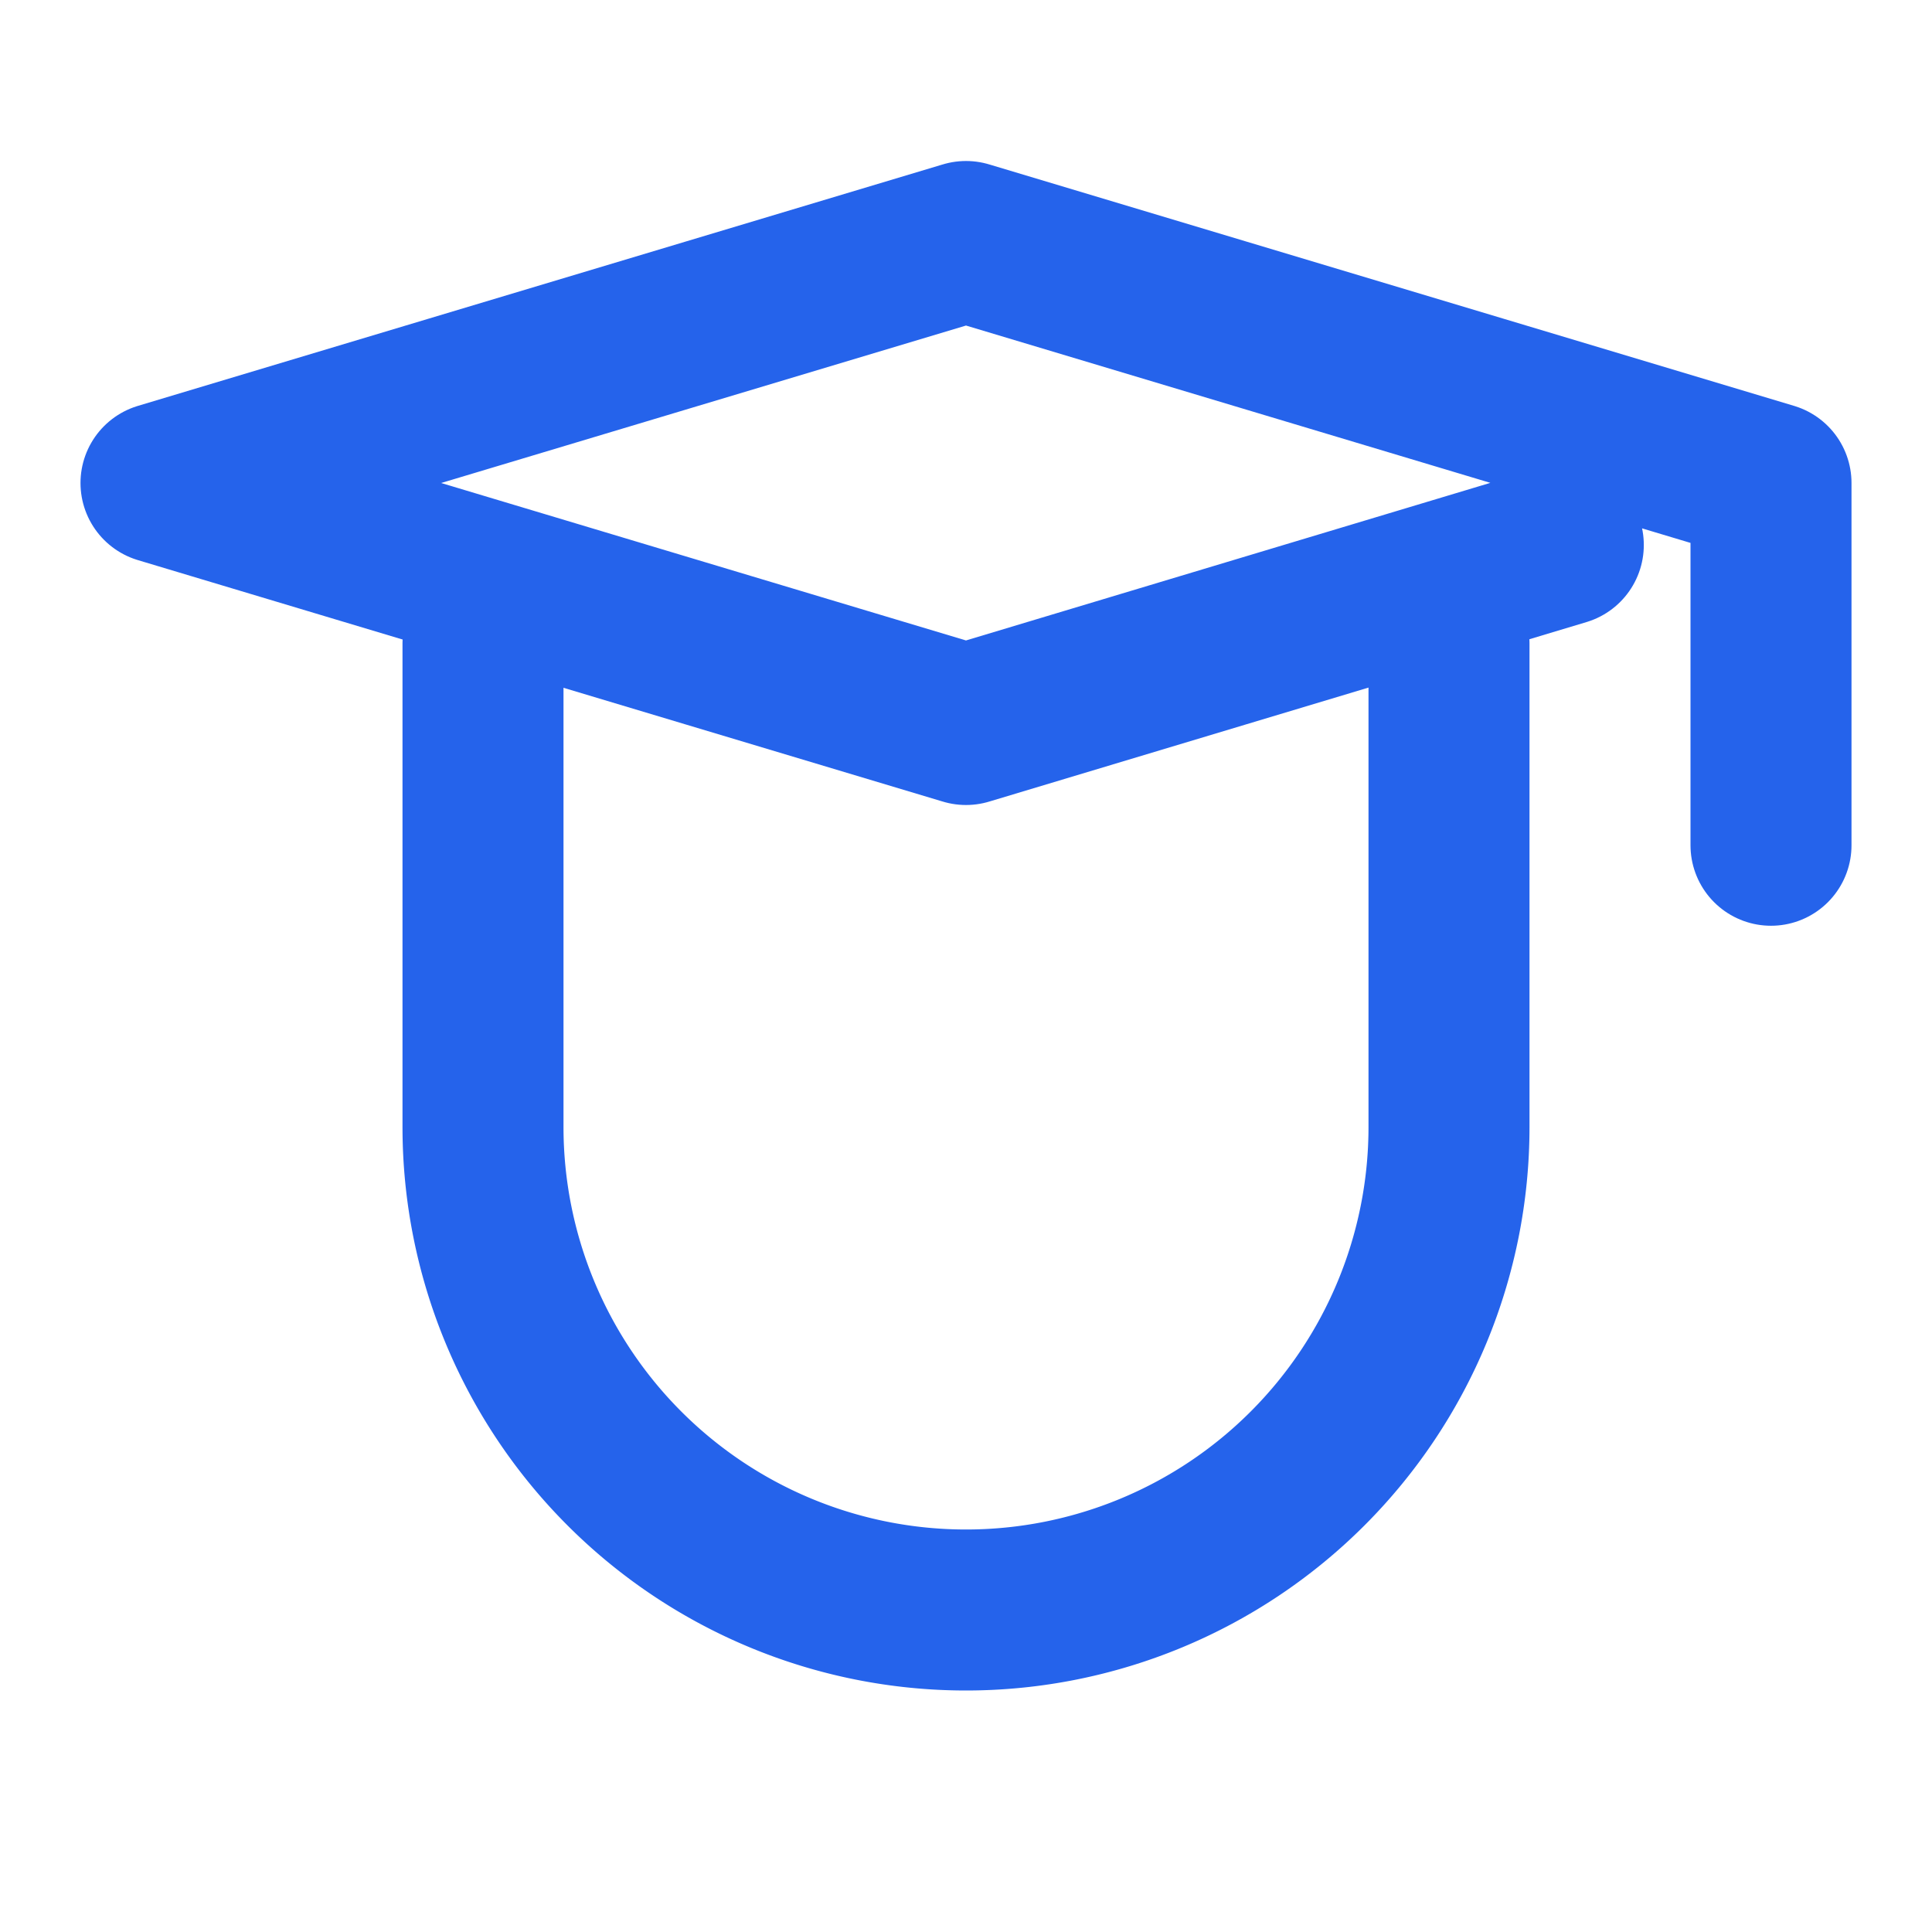 <svg xmlns="http://www.w3.org/2000/svg" width="32" height="32" viewBox="0 0 24 24" fill="none" stroke="#2563eb" stroke-width="2" stroke-linecap="round" stroke-linejoin="round">
  <path d="M22 10.5V6L12 3 2 6l10 3 7.42-2.23"/>
  <path d="M6 8v6a6 6 0 0 0 12 0V8"/>
</svg> 